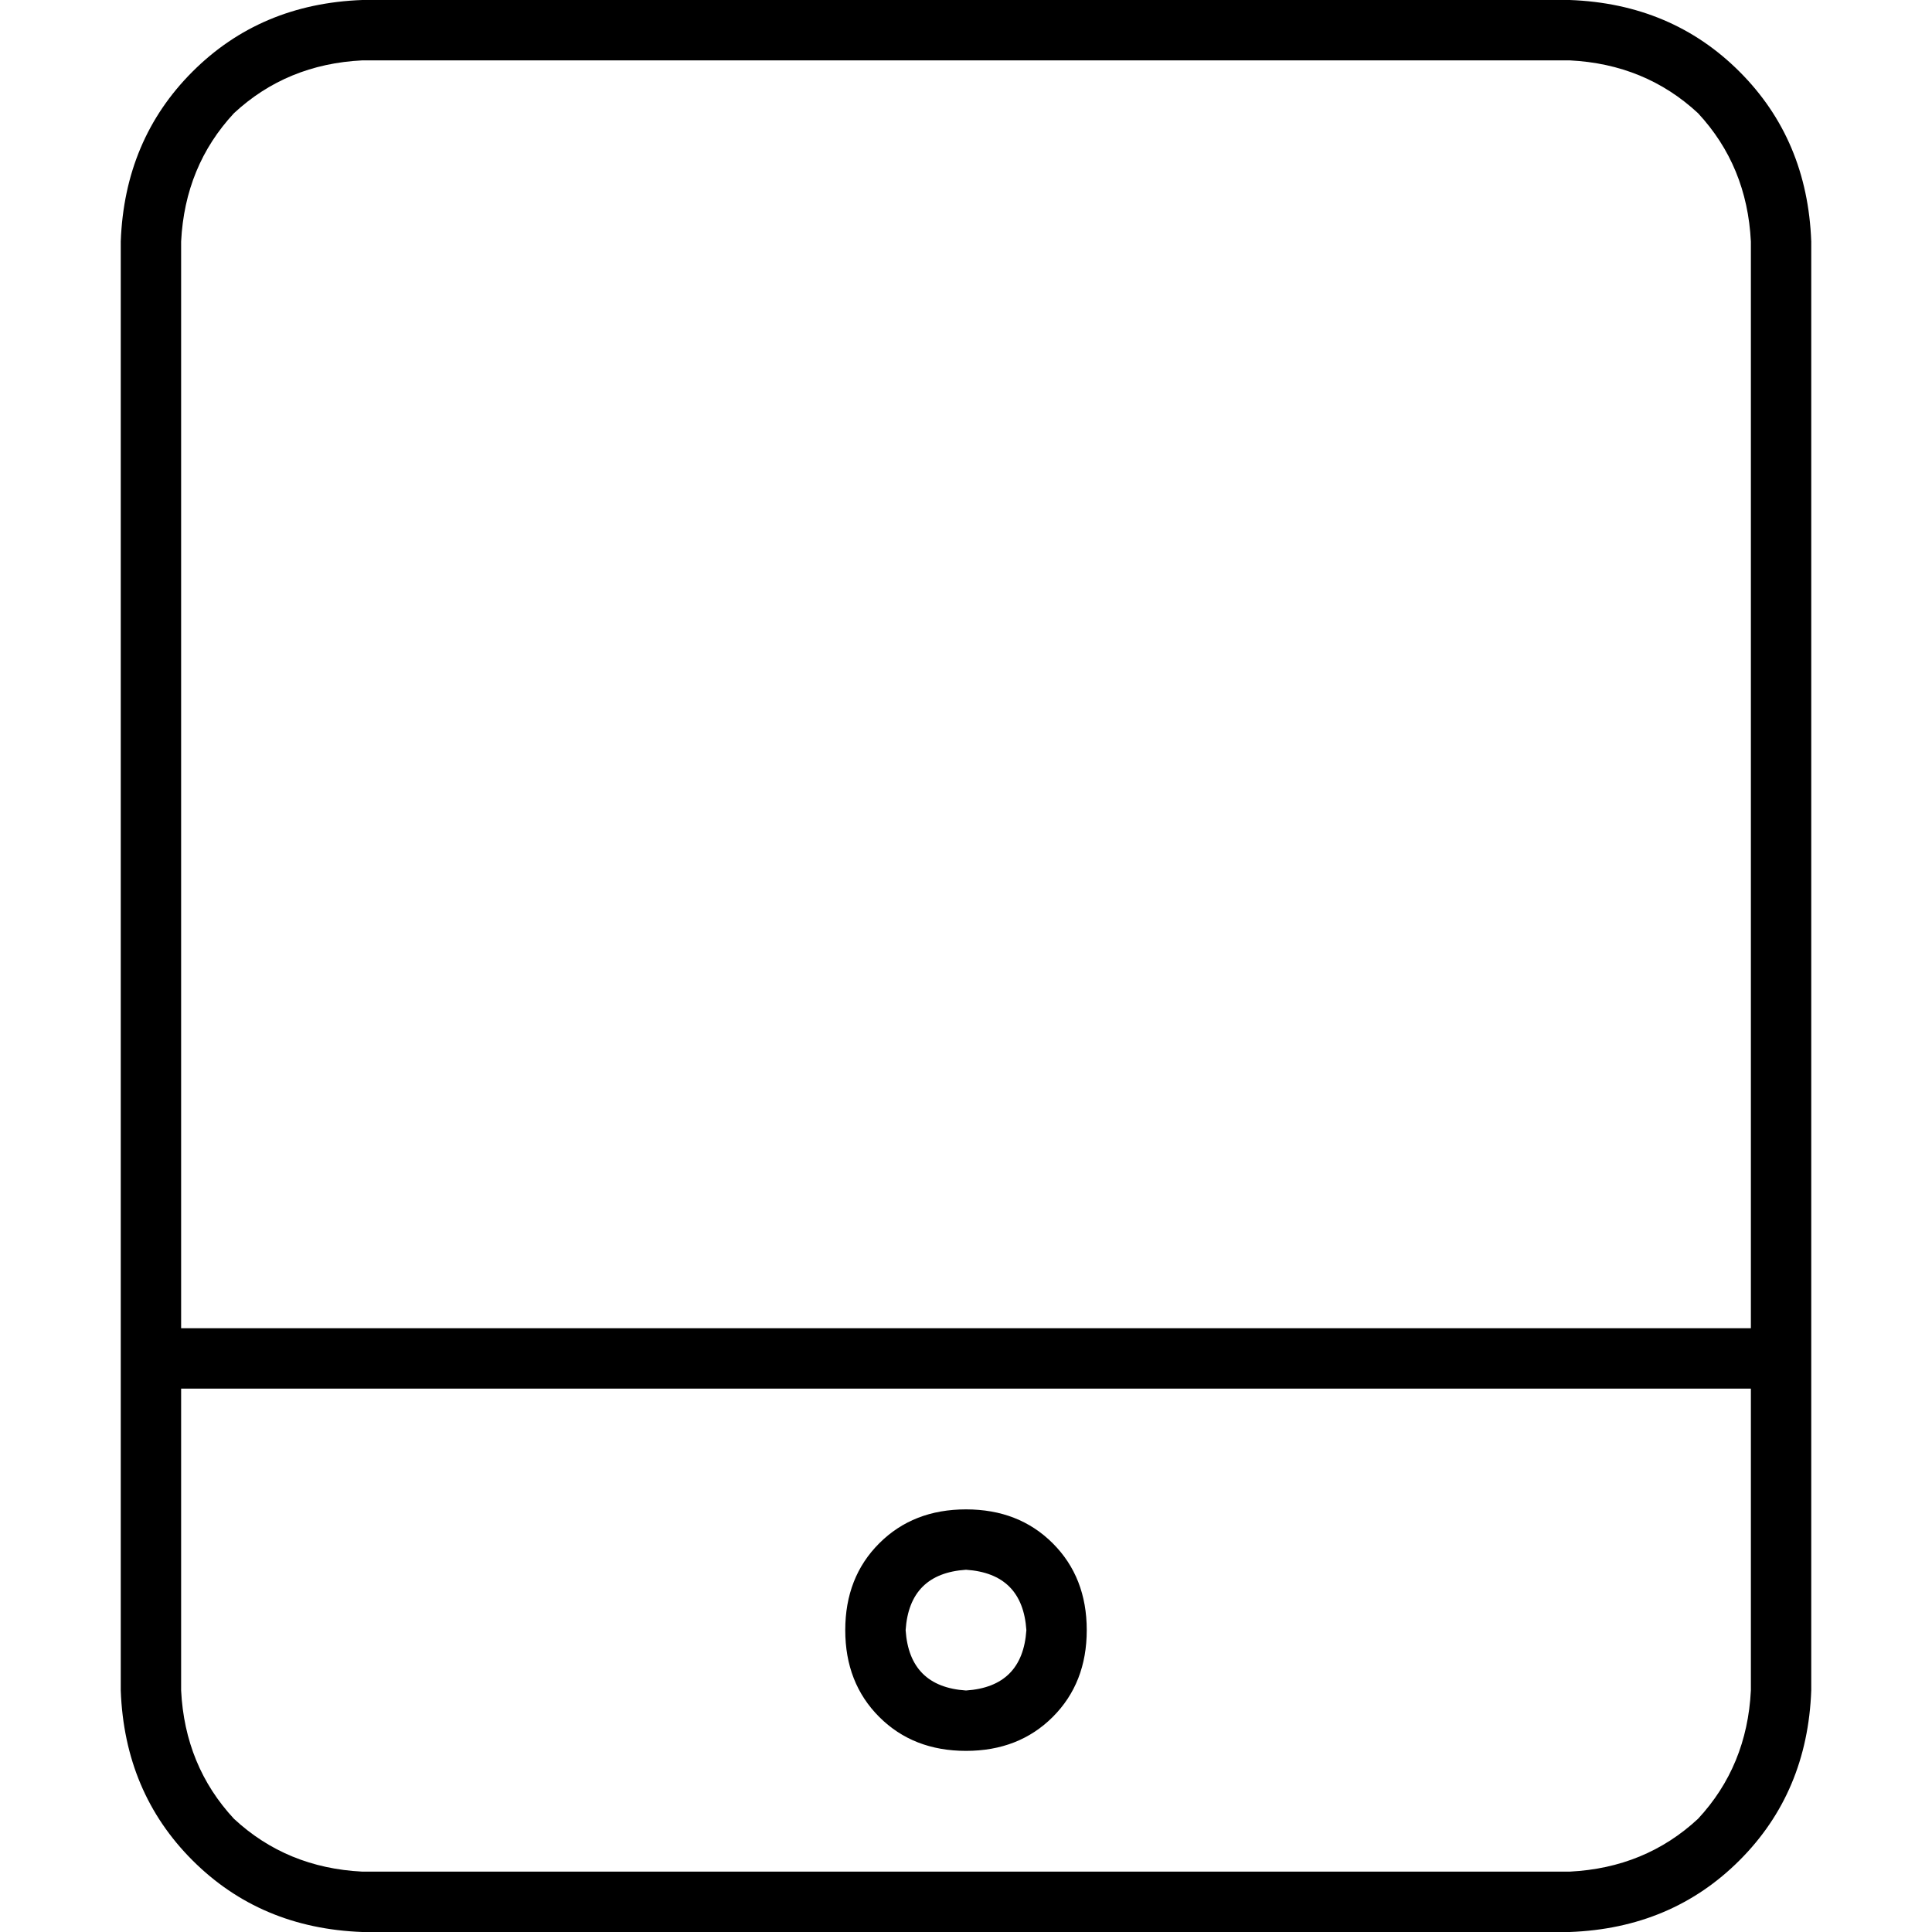 <svg xmlns="http://www.w3.org/2000/svg" viewBox="0 0 512 512">
  <path d="M 416 16 Q 436 17 450 30 L 450 30 Q 463 44 464 64 L 464 352 L 48 352 L 48 64 Q 49 44 62 30 Q 76 17 96 16 L 416 16 L 416 16 Z M 464 368 L 464 448 Q 463 468 450 482 Q 436 495 416 496 L 96 496 Q 76 495 62 482 Q 49 468 48 448 L 48 368 L 464 368 L 464 368 Z M 96 0 Q 69 1 51 19 L 51 19 Q 33 37 32 64 L 32 448 Q 33 475 51 493 Q 69 511 96 512 L 416 512 Q 443 511 461 493 Q 479 475 480 448 L 480 64 Q 479 37 461 19 Q 443 1 416 0 L 96 0 L 96 0 Z M 256 448 Q 241 447 240 432 Q 241 417 256 416 Q 271 417 272 432 Q 271 447 256 448 L 256 448 Z M 224 432 Q 224 446 233 455 L 233 455 Q 242 464 256 464 Q 270 464 279 455 Q 288 446 288 432 Q 288 418 279 409 Q 270 400 256 400 Q 242 400 233 409 Q 224 418 224 432 L 224 432 Z" />
</svg>